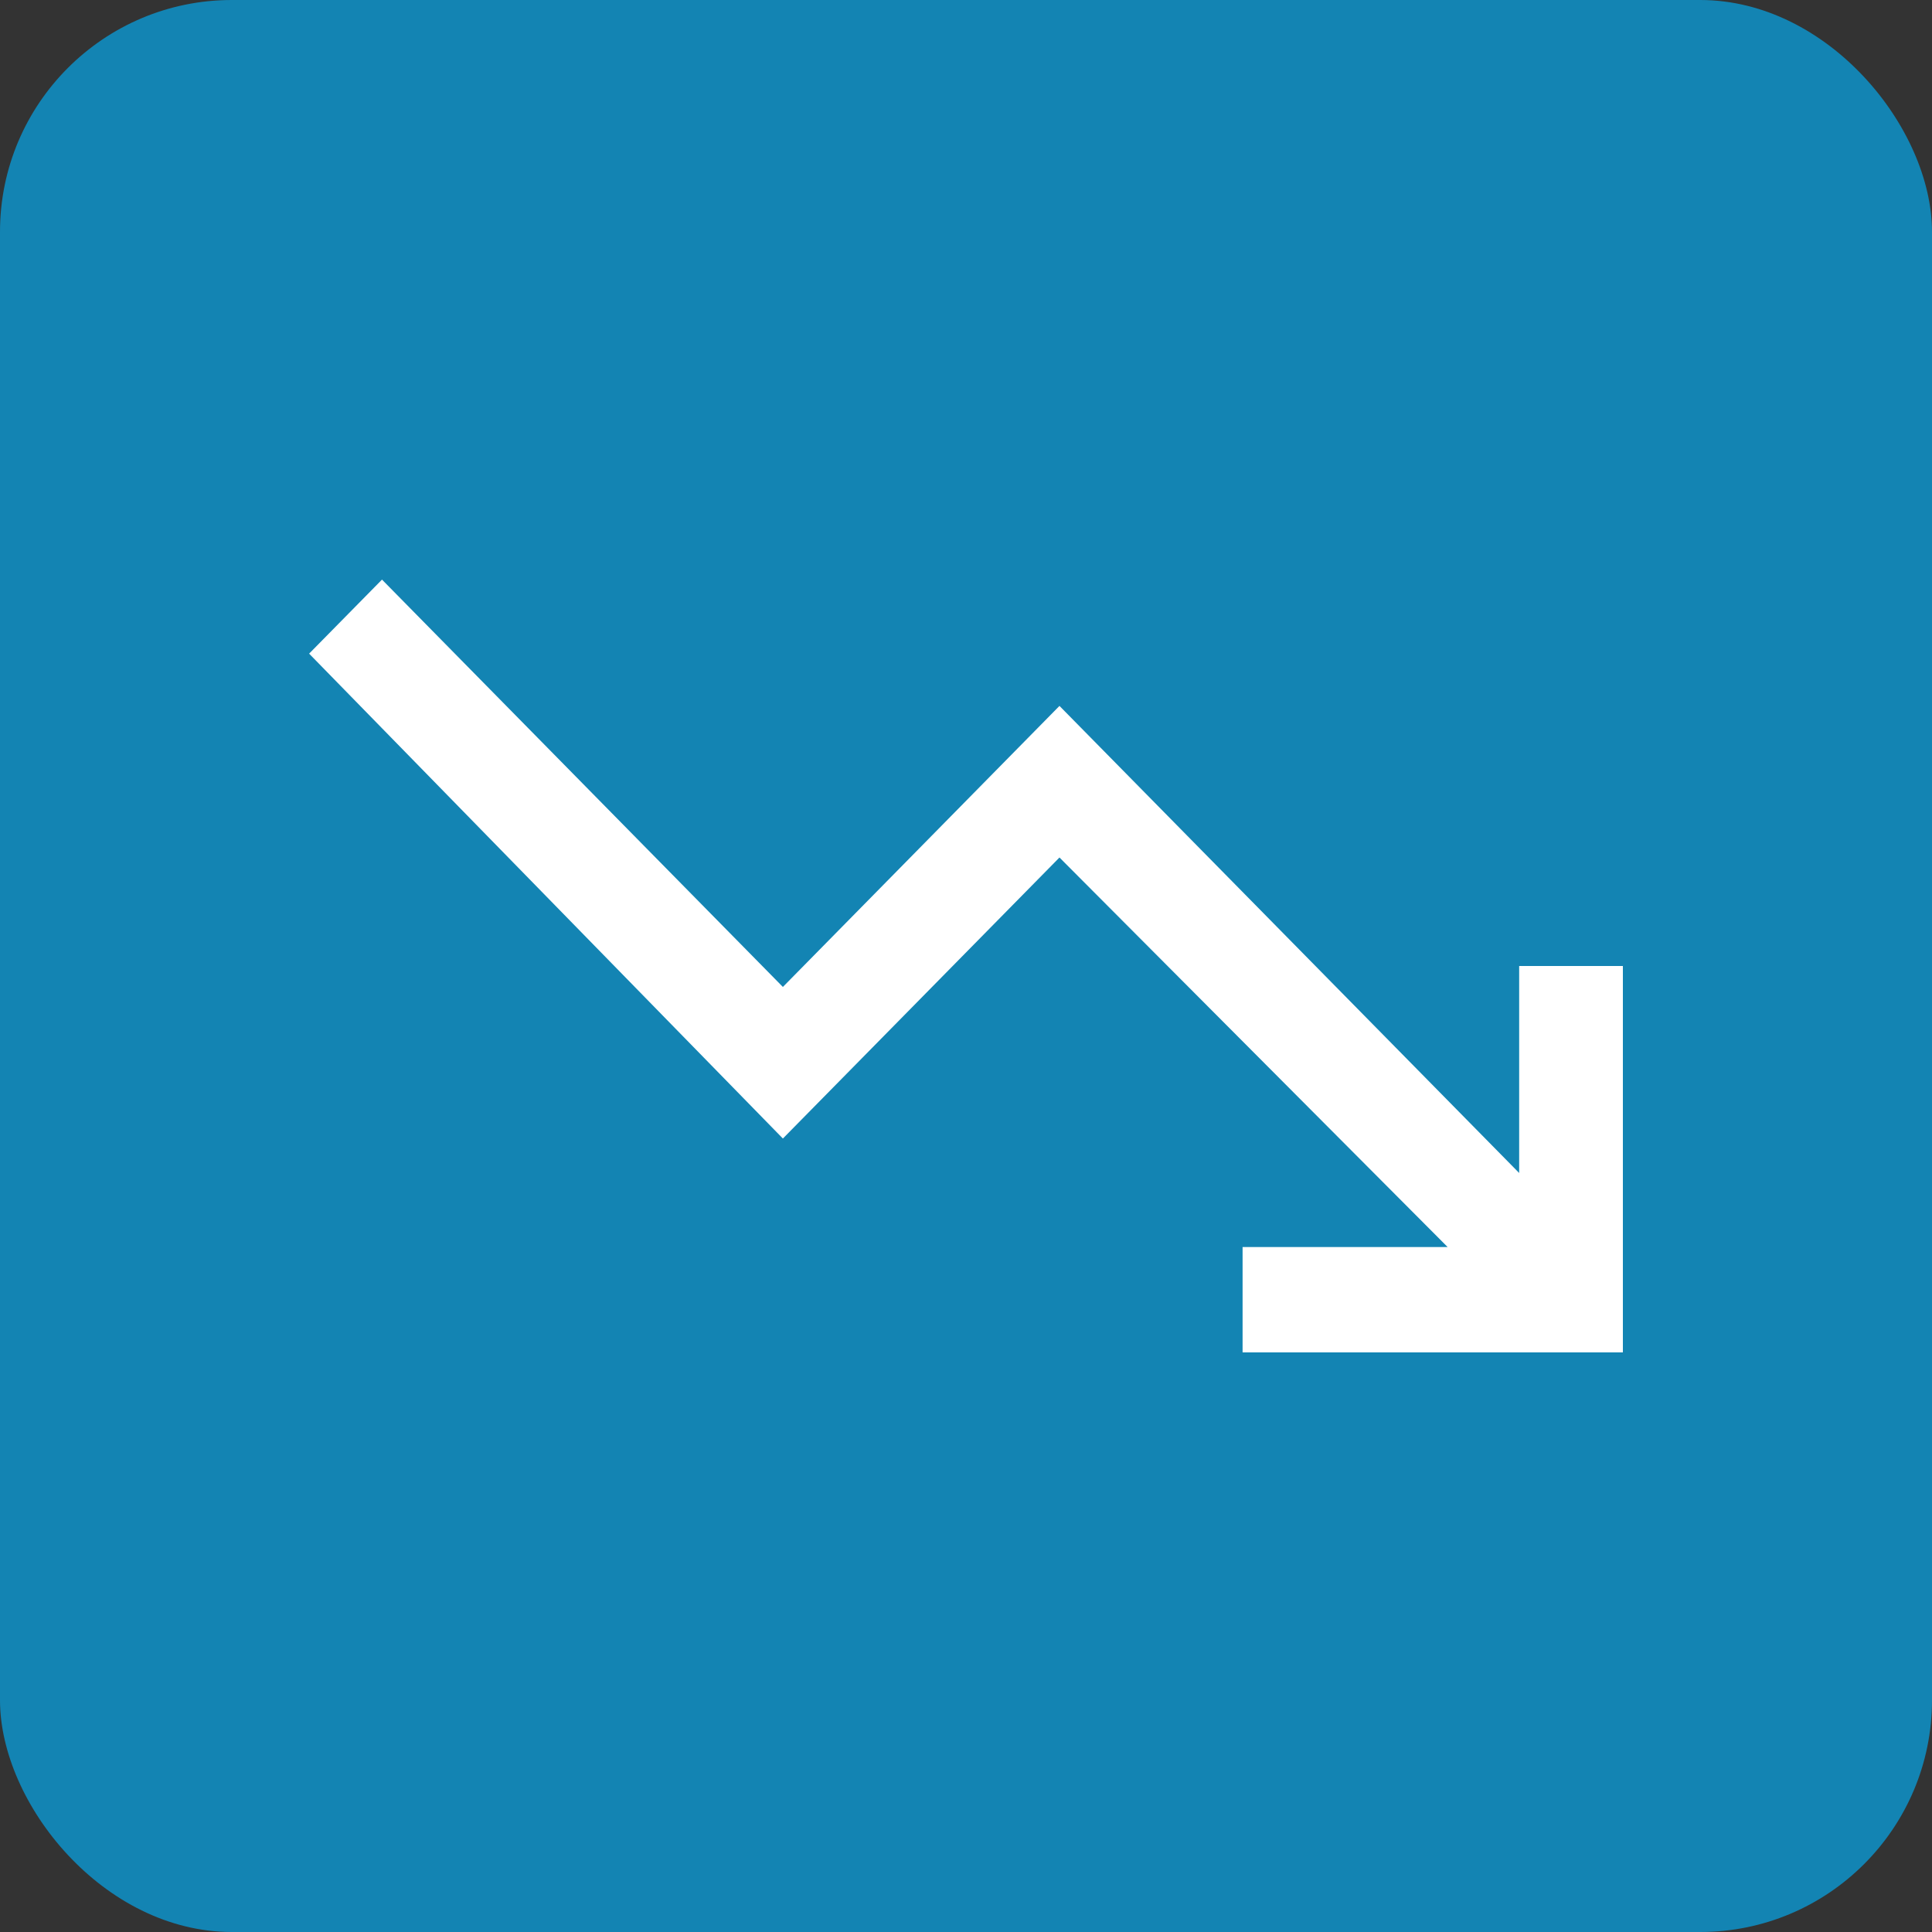 <svg xmlns="http://www.w3.org/2000/svg" width="50" height="50" viewBox="0 0 50 50" fill="none">
    <rect x="0" y="0" width="50" height="50" fill="#333333" stroke="none"/>
    <rect width="50" height="50" rx="6" fill="#1384B3" />
    <mask id="mask0_42480_96615" style="mask-type:alpha" maskUnits="userSpaceOnUse" x="4" y="4"
        width="42" height="42">
        <rect x="4" y="4" width="42" height="42" fill="#D9D9D9" />
    </mask>
    <g mask="url(#mask0_42480_96615)">
        <path
            d="M32.158 35V32.273H37.464L27.419 22.192L20.261 29.465L8 16.916L9.886 15L20.261 25.542L27.419 18.269L39.316 30.357V25H42V35H32.158Z"
            fill="white" />
    </g>
</svg>